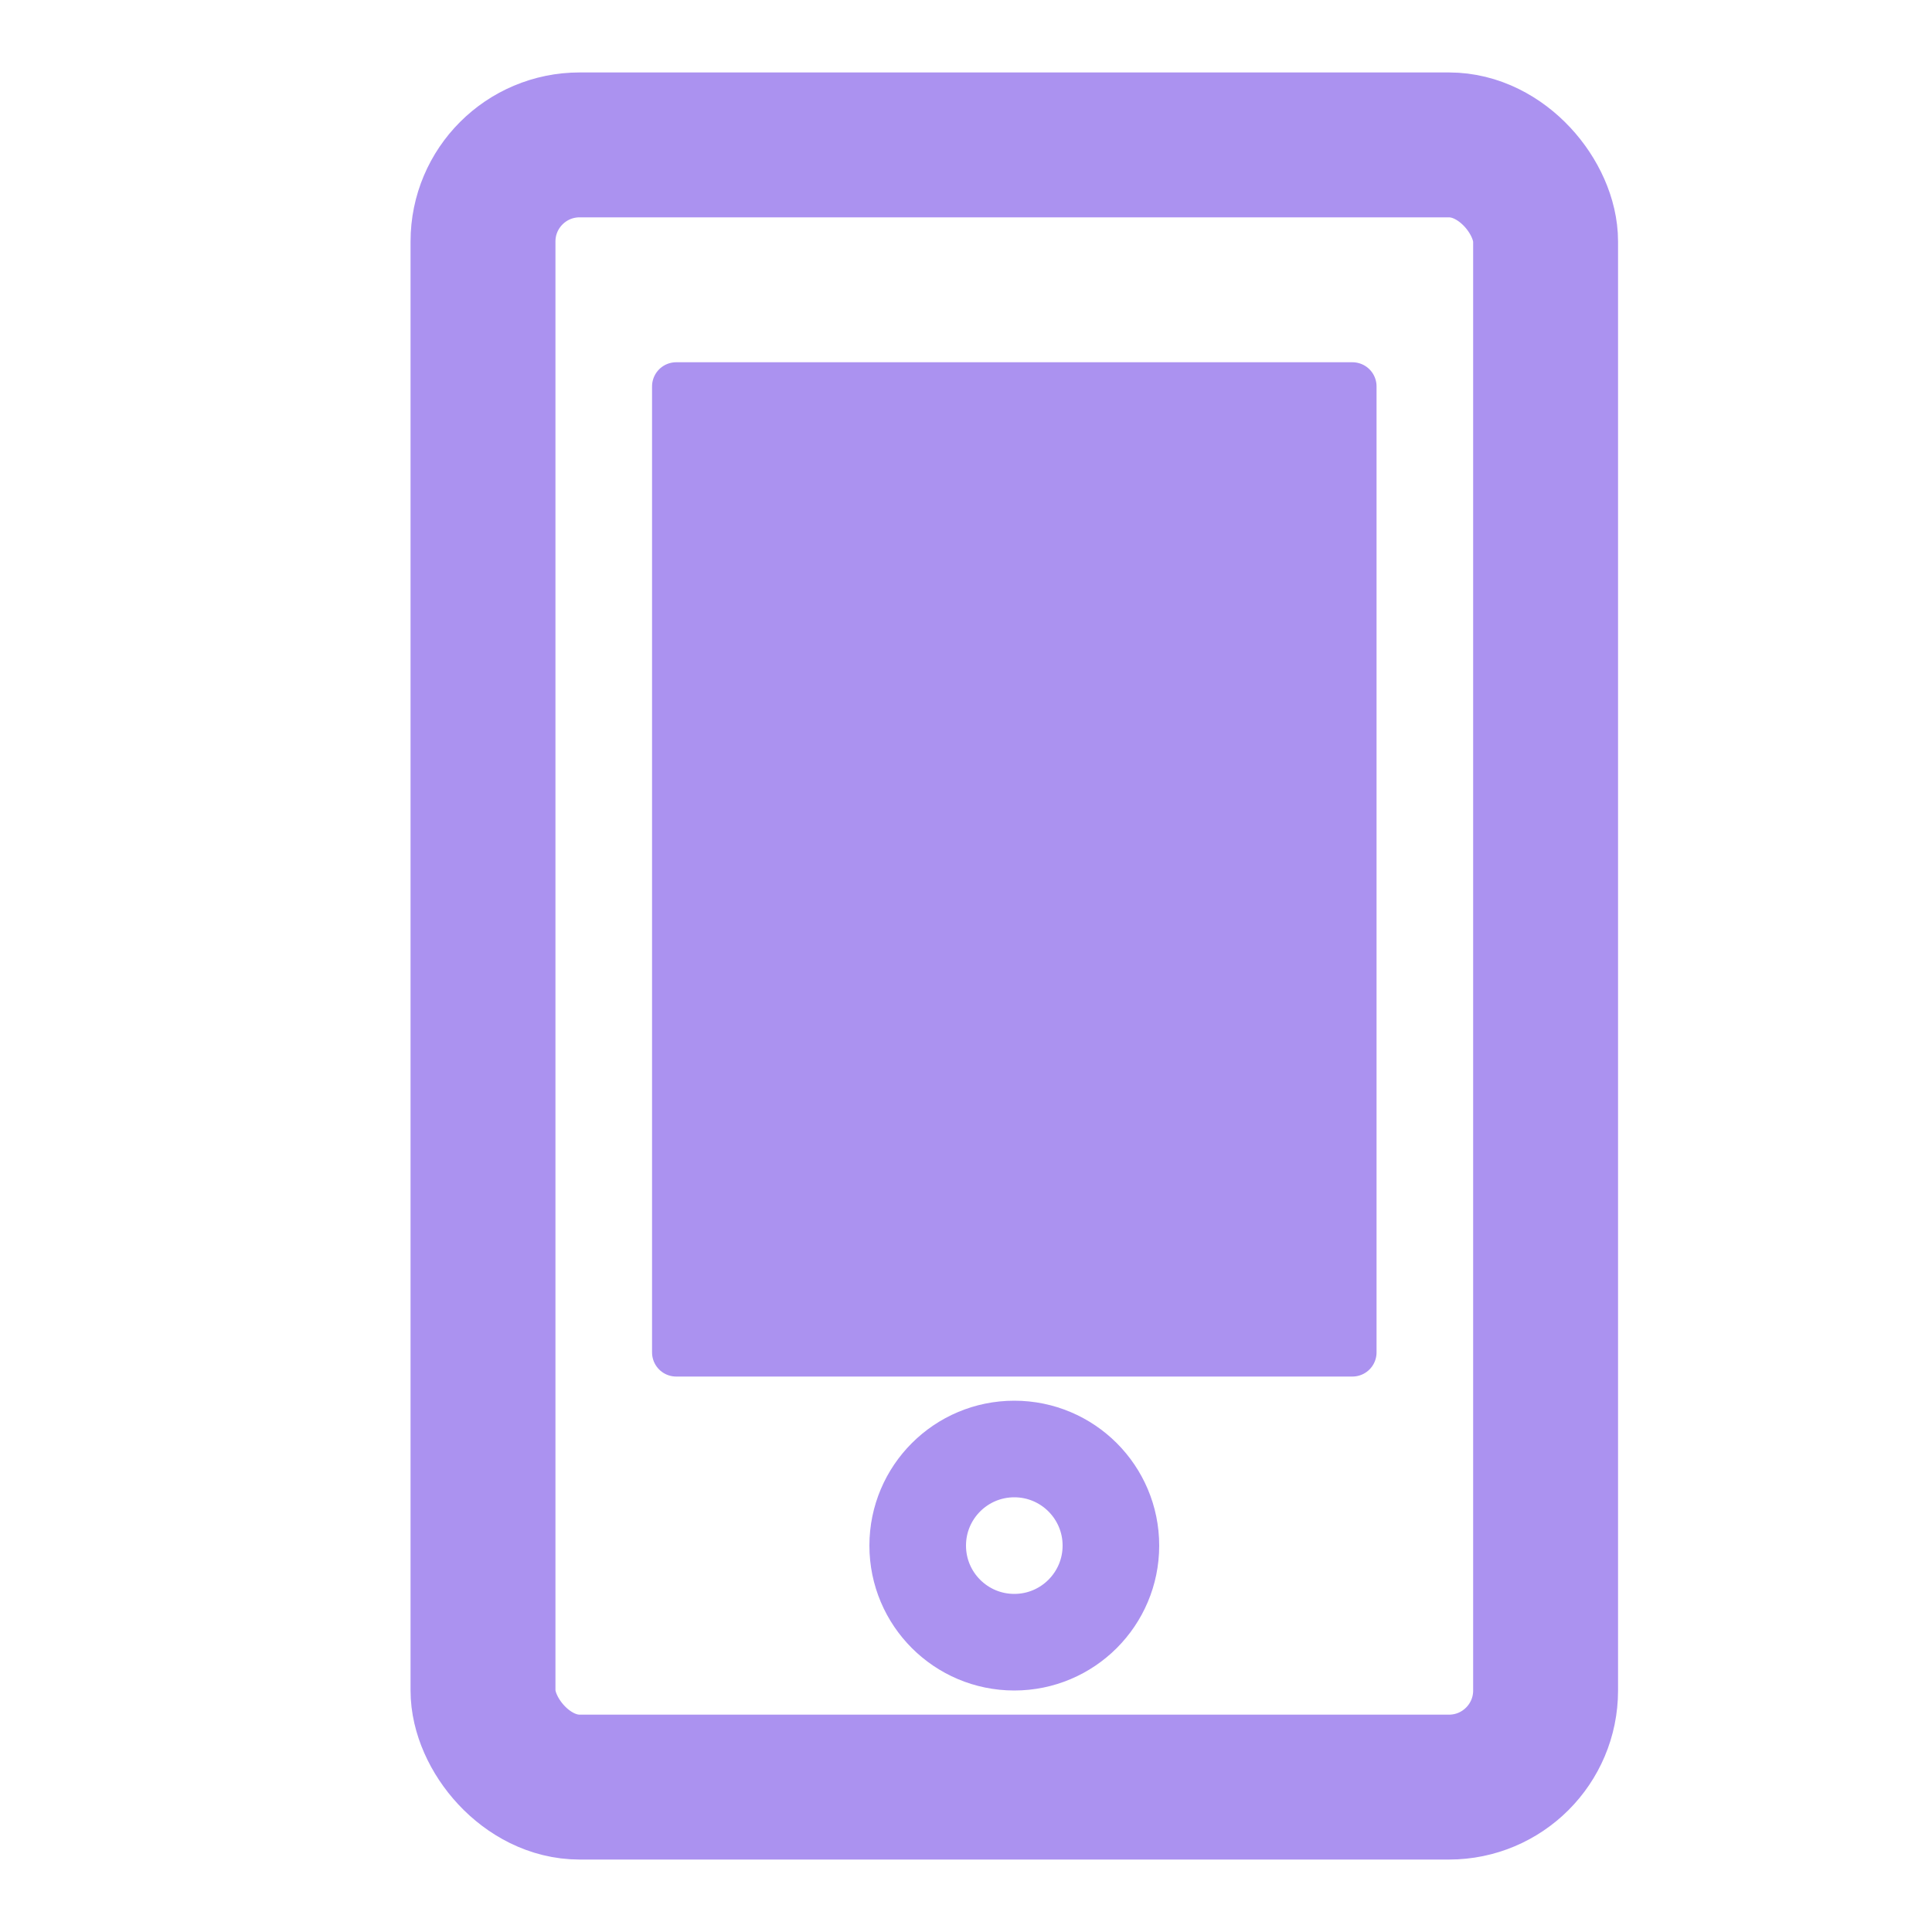 <svg xmlns="http://www.w3.org/2000/svg" width="20" height="20" viewBox="0 0 20 20">
  <g fill="none" fill-rule="evenodd" stroke-linecap="round" stroke-linejoin="round">
    <rect width="7" height="10" x="7" y="4" fill="#AB92F0" stroke="#AB92F0" stroke-width=".5"/>
    <rect width="11" height="17" x="5" y="1.5" stroke="#AB92F0" stroke-width="1.5" rx="1"/>
    <circle cx="10.5" cy="16" r="1" stroke="#AB92F0"/>
  </g>
</svg>
